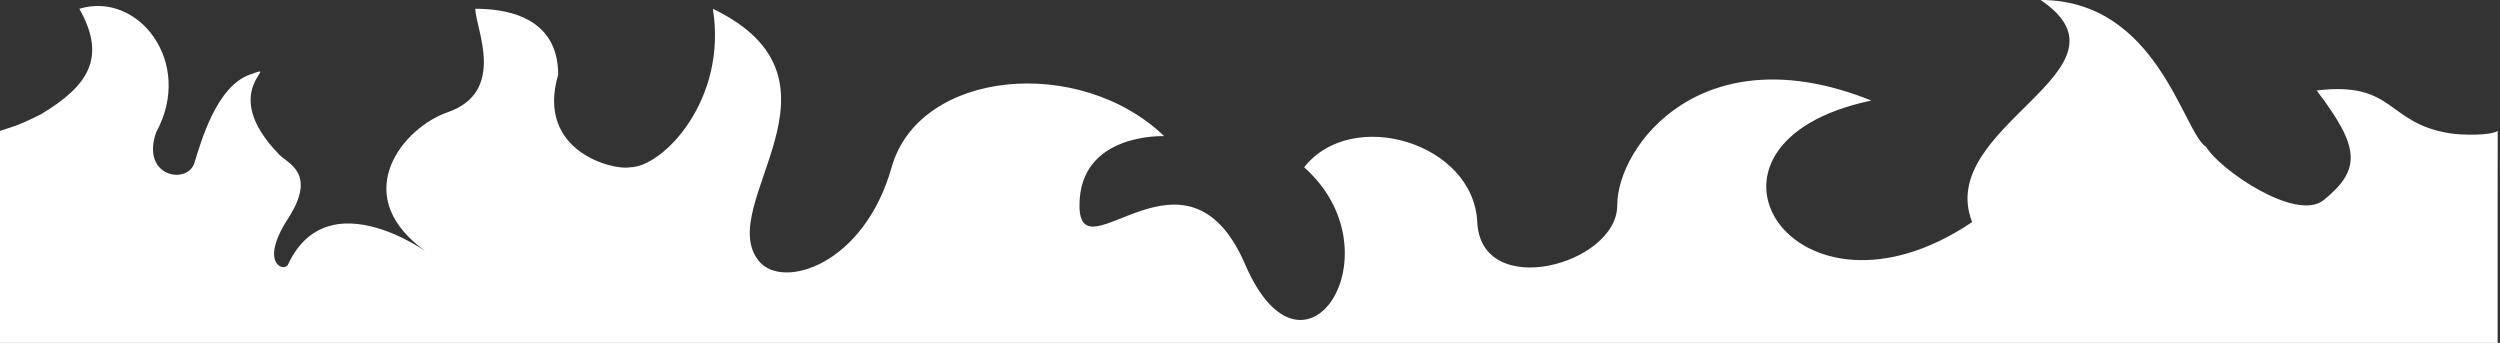 <svg width="525" height="72" viewBox="0 0 525 72" fill="none" xmlns="http://www.w3.org/2000/svg">
<rect x="0" y="0" width="525" height="72" fill="#333333" stroke="none"/>
<path d="M273.871 35.128C293.981 52.986 273.871 84.282 261.495 55.557C249.12 26.832 226.689 58.47 226.689 43.139C226.689 27.808 244.479 28.591 244.479 28.591C226.689 11.499 193.032 14.626 187.242 35.128C181.452 55.63 164.411 60.914 159.397 54.855C149.703 43.139 181.054 17 149.703 1.842C152.797 21.061 139.13 35.128 132.3 35.128C129.113 35.86 112.41 31.965 117.217 15.681C117.217 2.931 105.228 1.842 99.814 1.842C99.814 5.845 106.516 19.235 94.013 23.568C84.755 26.777 73.595 40.338 88.165 51.848C94.884 57.156 69.738 35.661 60.477 55.557C59.718 57.188 54.305 55.445 60.477 45.921C66.65 36.397 60.477 34.349 58.656 32.484C44.997 18.497 59.909 12.982 52.433 15.681C45.452 18.201 42.285 29.554 40.824 34.211C39.362 38.867 29.531 37.173 32.78 27.808C40.824 13.136 29.041 -1.932 16.666 1.842C22.433 12.071 18.594 18 8.594 24C3.594 26.5 3.033 26.456 2.36109e-05 27.5C2.36109e-05 30 0 33.193 0 46.044V72H261.5H393H524.5V42C524.5 32.337 524.545 27 524.5 27.5C522.967 28.5 517.039 28.401 514.5 28C501.039 25.877 503 17 486.5 19C495.5 30.848 496 35.5 488 42C482.179 46.729 466 35.5 463.297 30.848C458.489 27.964 453.137 0 428.54 0C450.197 14.682 406.2 26.448 414.152 46.635C376.743 71.864 350.001 30.114 392.986 21.115C357.406 6.817 339.616 30.721 339.616 43.139C339.616 55.557 310.998 63.272 310.224 46.635C309.451 29.999 283.926 22.344 273.871 35.128Z" fill="white"/>
</svg>
